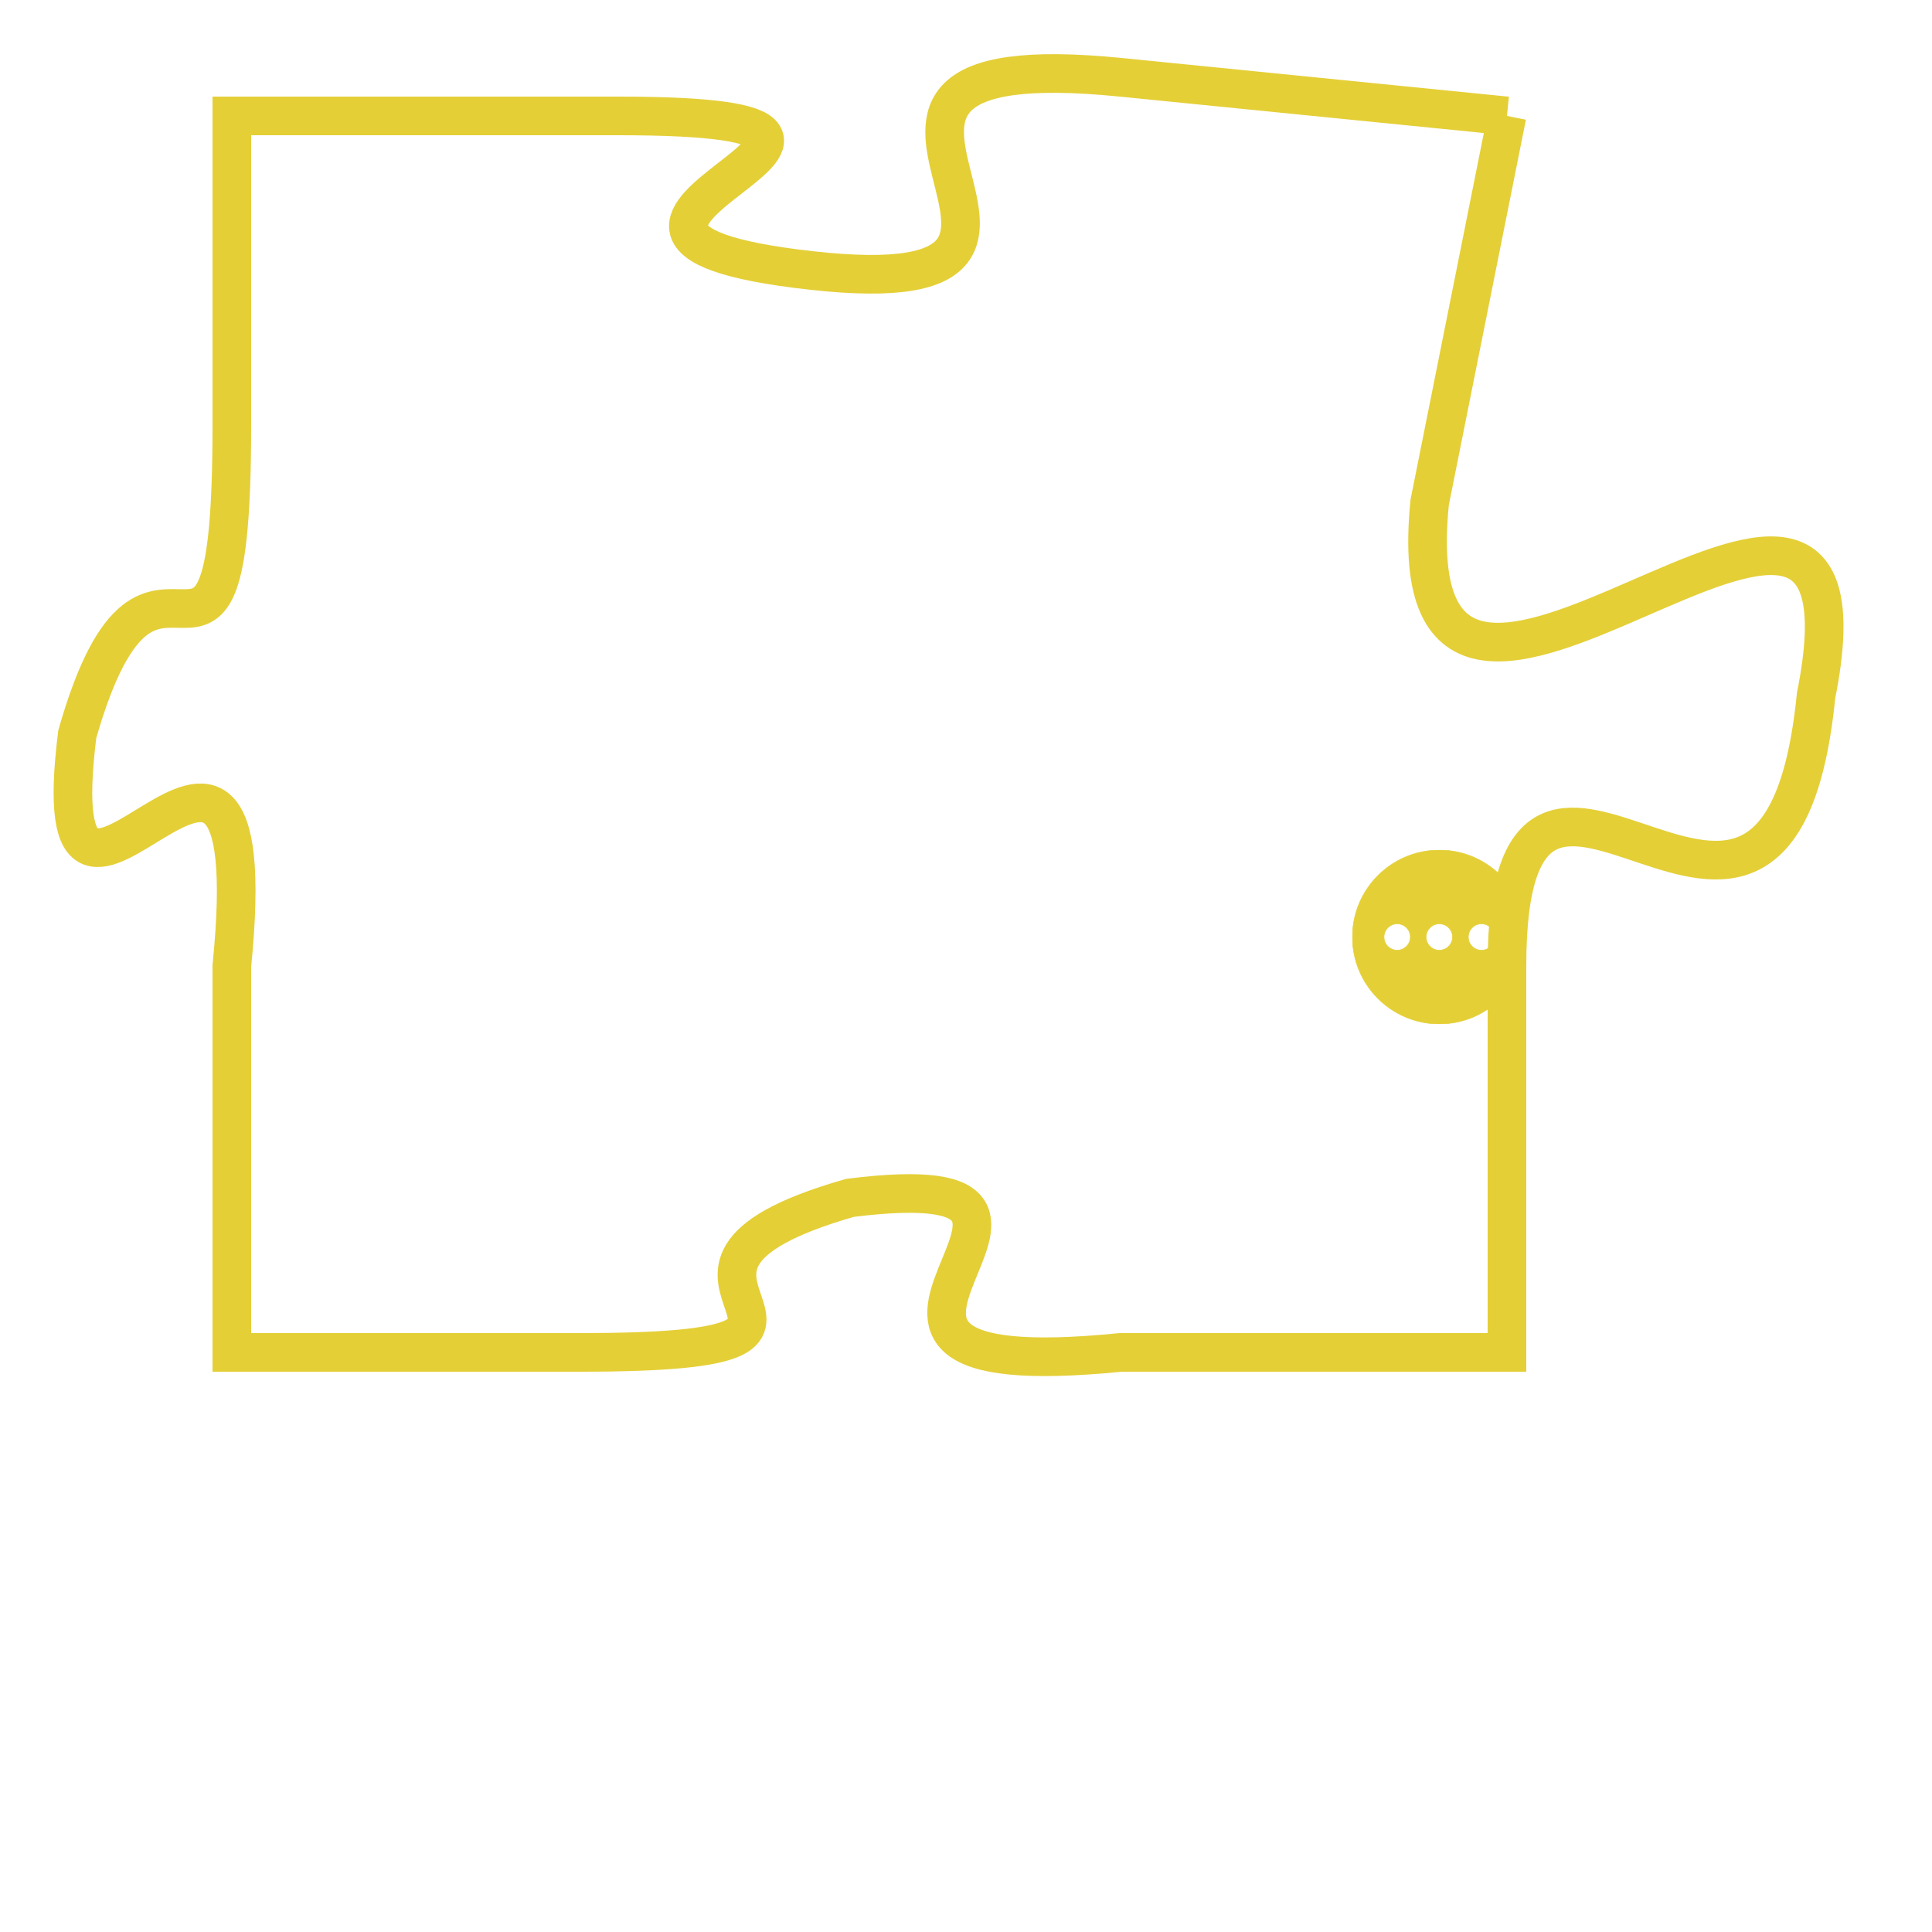 <svg version="1.1" xmlns="http://www.w3.org/2000/svg" xmlns:xlink="http://www.w3.org/1999/xlink" fill="transparent" x="0" y="0" width="350" height="350" preserveAspectRatio="xMinYMin slice"><style type="text/css">.links{fill:transparent;stroke: #E4CF37;}.links:hover{fill:#63D272; opacity:0.4;}</style><defs><g id="allt"><path id="t4455" d="M1188,1088 L1178,1087 C1168,1086 1179,1093 1170,1092 C1161,1091 1175,1088 1165,1088 L1155,1088 1155,1088 L1155,1096 C1155,1105 1153,1097 1151,1104 C1150,1112 1156,1100 1155,1110 L1155,1120 1155,1120 L1164,1120 C1173,1120 1164,1118 1171,1116 C1179,1115 1168,1121 1178,1120 L1188,1120 1188,1120 L1188,1110 C1188,1101 1195,1113 1196,1103 C1198,1093 1185,1108 1186,1098 L1188,1088"/></g><clipPath id="c" clipRule="evenodd" fill="transparent"><use href="#t4455"/></clipPath></defs><svg viewBox="1149 1085 50 37" preserveAspectRatio="xMinYMin meet"><svg width="4380" height="2430"><g><image crossorigin="anonymous" x="0" y="0" href="https://nftpuzzle.license-token.com/assets/completepuzzle.svg" width="100%" height="100%" /><g class="links"><use href="#t4455"/></g></g></svg><svg x="1184" y="1107" height="9%" width="9%" viewBox="0 0 330 330"><g><a xlink:href="https://nftpuzzle.license-token.com/" class="links"><title>See the most innovative NFT based token software licensing project</title><path fill="#E4CF37" id="more" d="M165,0C74.019,0,0,74.019,0,165s74.019,165,165,165s165-74.019,165-165S255.981,0,165,0z M85,190 c-13.785,0-25-11.215-25-25s11.215-25,25-25s25,11.215,25,25S98.785,190,85,190z M165,190c-13.785,0-25-11.215-25-25 s11.215-25,25-25s25,11.215,25,25S178.785,190,165,190z M245,190c-13.785,0-25-11.215-25-25s11.215-25,25-25 c13.785,0,25,11.215,25,25S258.785,190,245,190z"></path></a></g></svg></svg></svg>